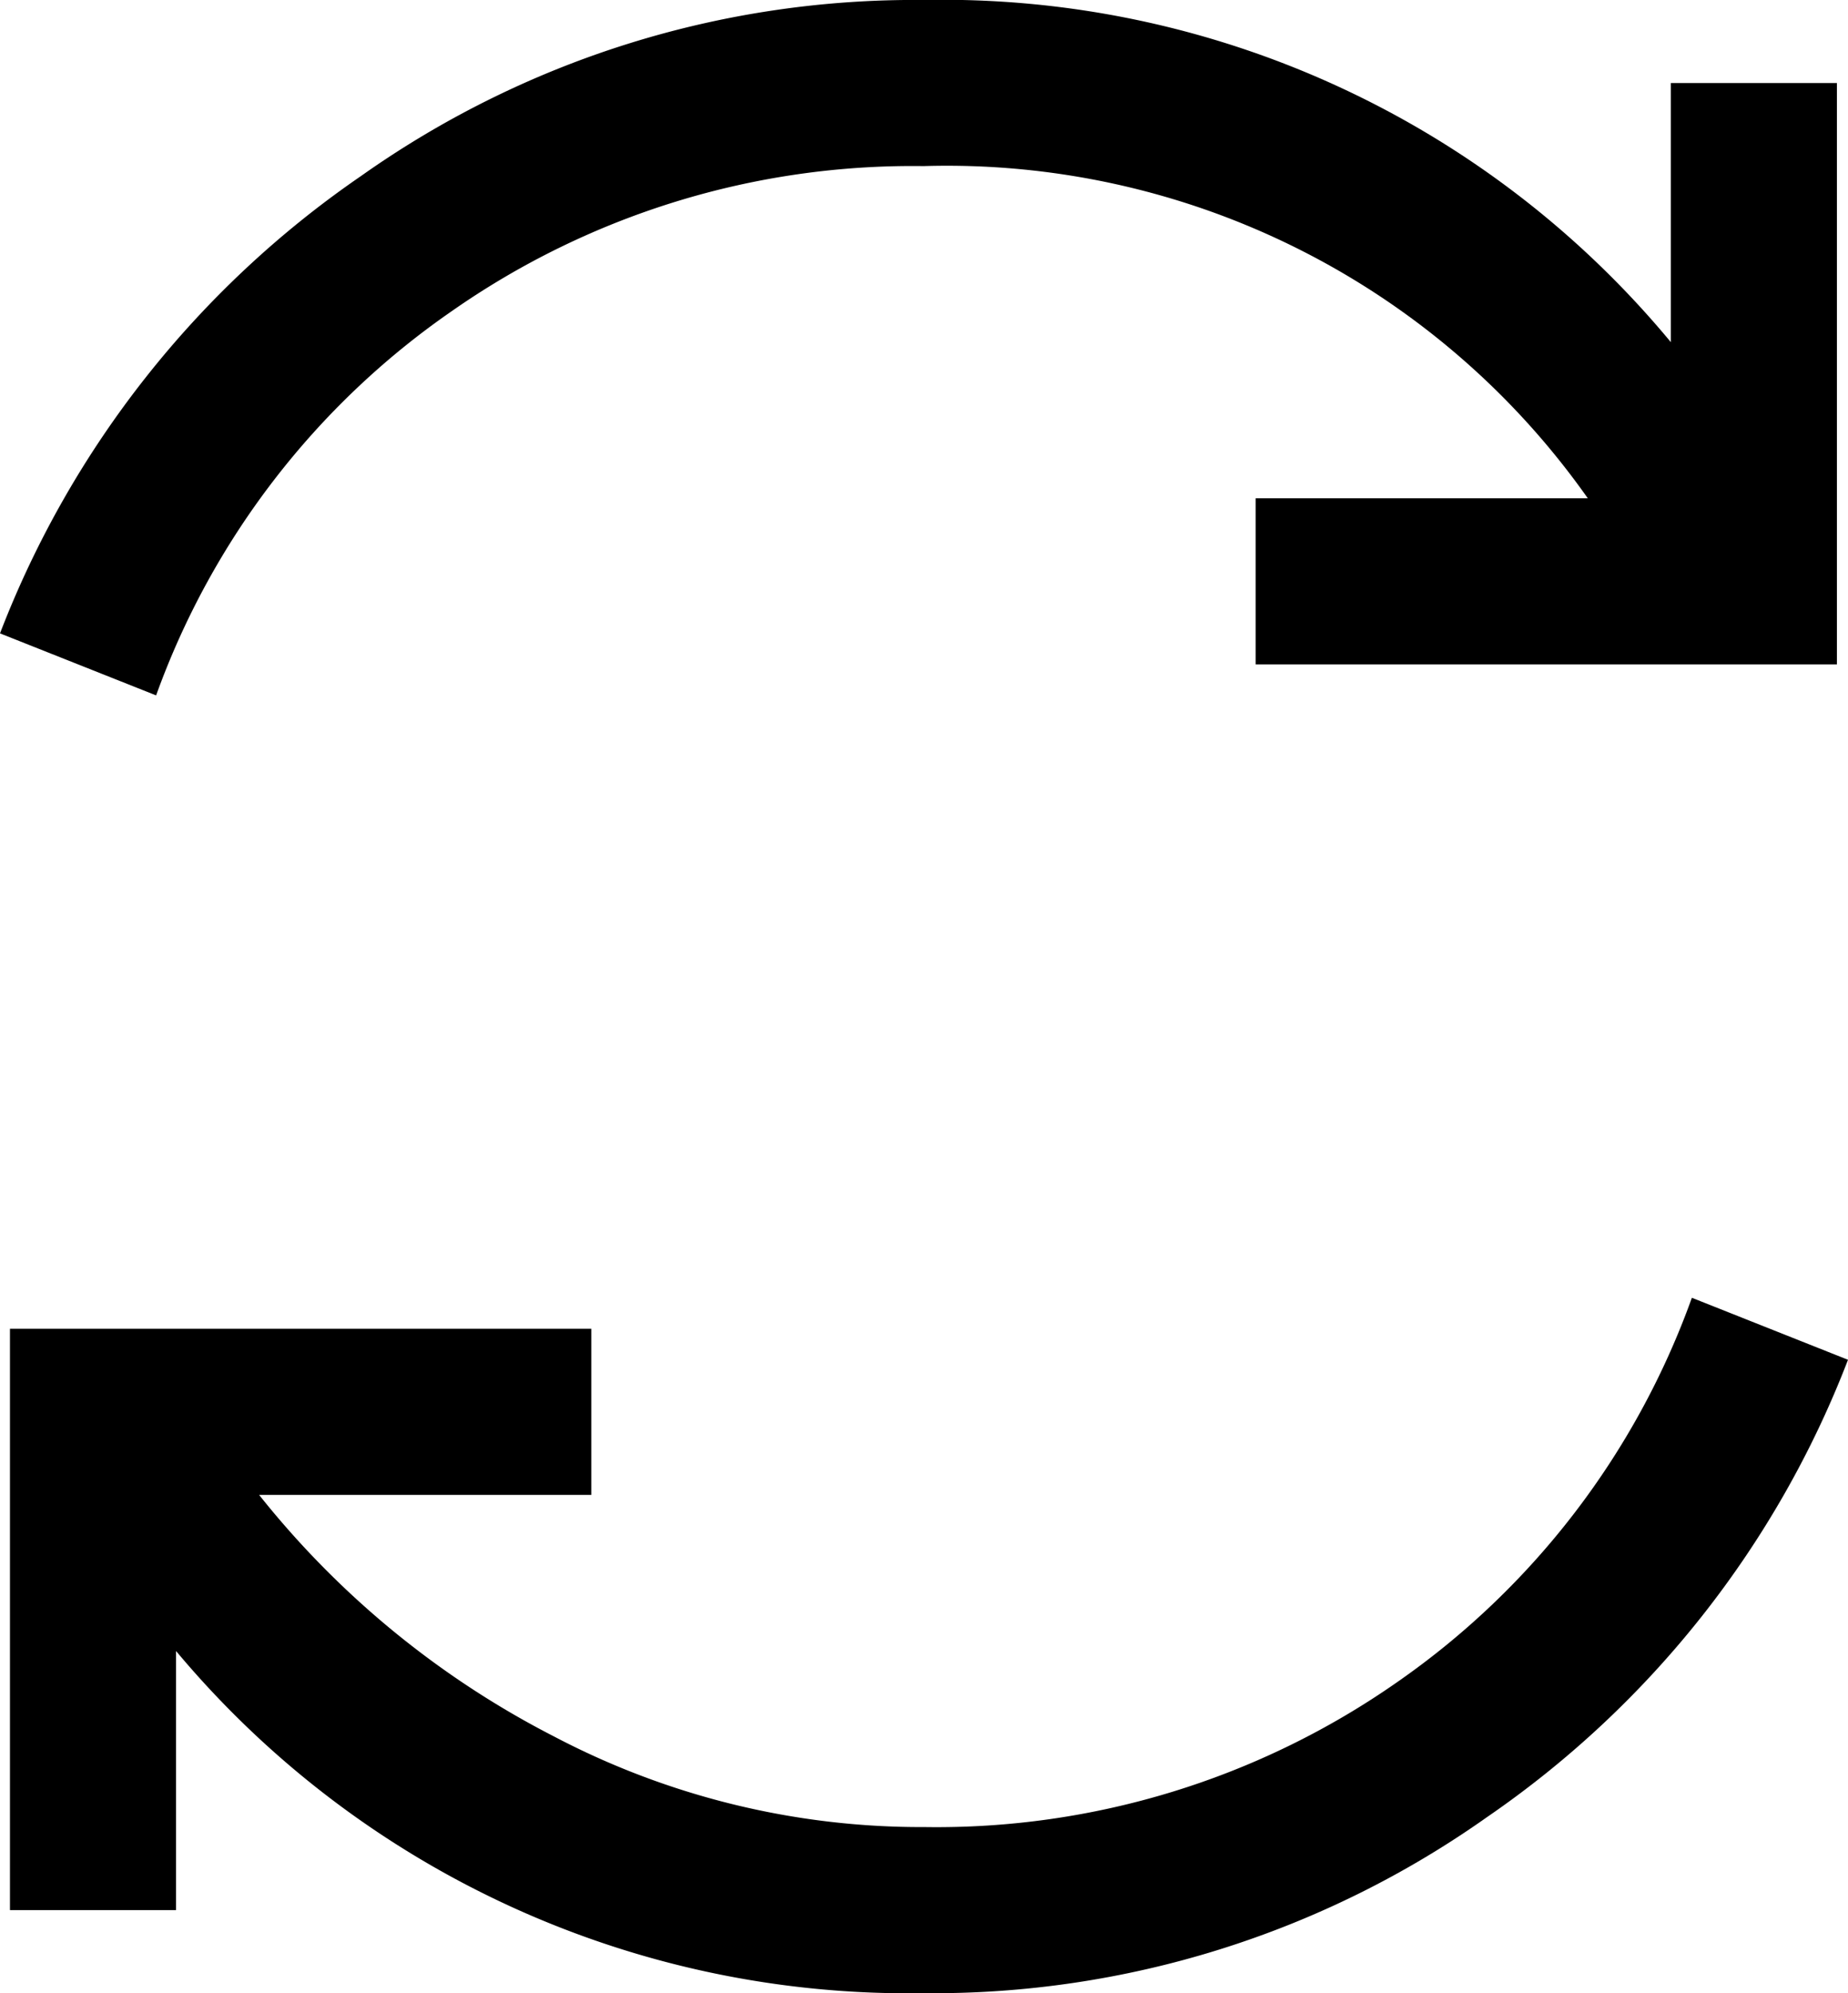 <svg xmlns="http://www.w3.org/2000/svg" viewBox="0 0 16.69 18"><path d="M8.34 0a8.54 8.54 0 0 1 6.75 3.09V.75h1.5V6h-5.25V4.5h3a7.08 7.08 0 0 0-6-3 7.26 7.26 0 0 0-4.26 1.31 7.17 7.17 0 0 0-2.67 3.47L0 5.72a8.87 8.87 0 0 1 3.26-4.13A8.65 8.65 0 0 1 8.34 0zm6.94 11.72l1.41.56a8.87 8.87 0 0 1-3.26 4.13A8.66 8.66 0 0 1 8.34 18a8.62 8.62 0 0 1-6.75-3.09v2.34H.09V12h5.25v1.5h-3A8.16 8.16 0 0 0 5 15.68a7.13 7.13 0 0 0 3.35.82 7.26 7.26 0 0 0 4.27-1.31 7.18 7.18 0 0 0 2.66-3.47z"/></svg>
